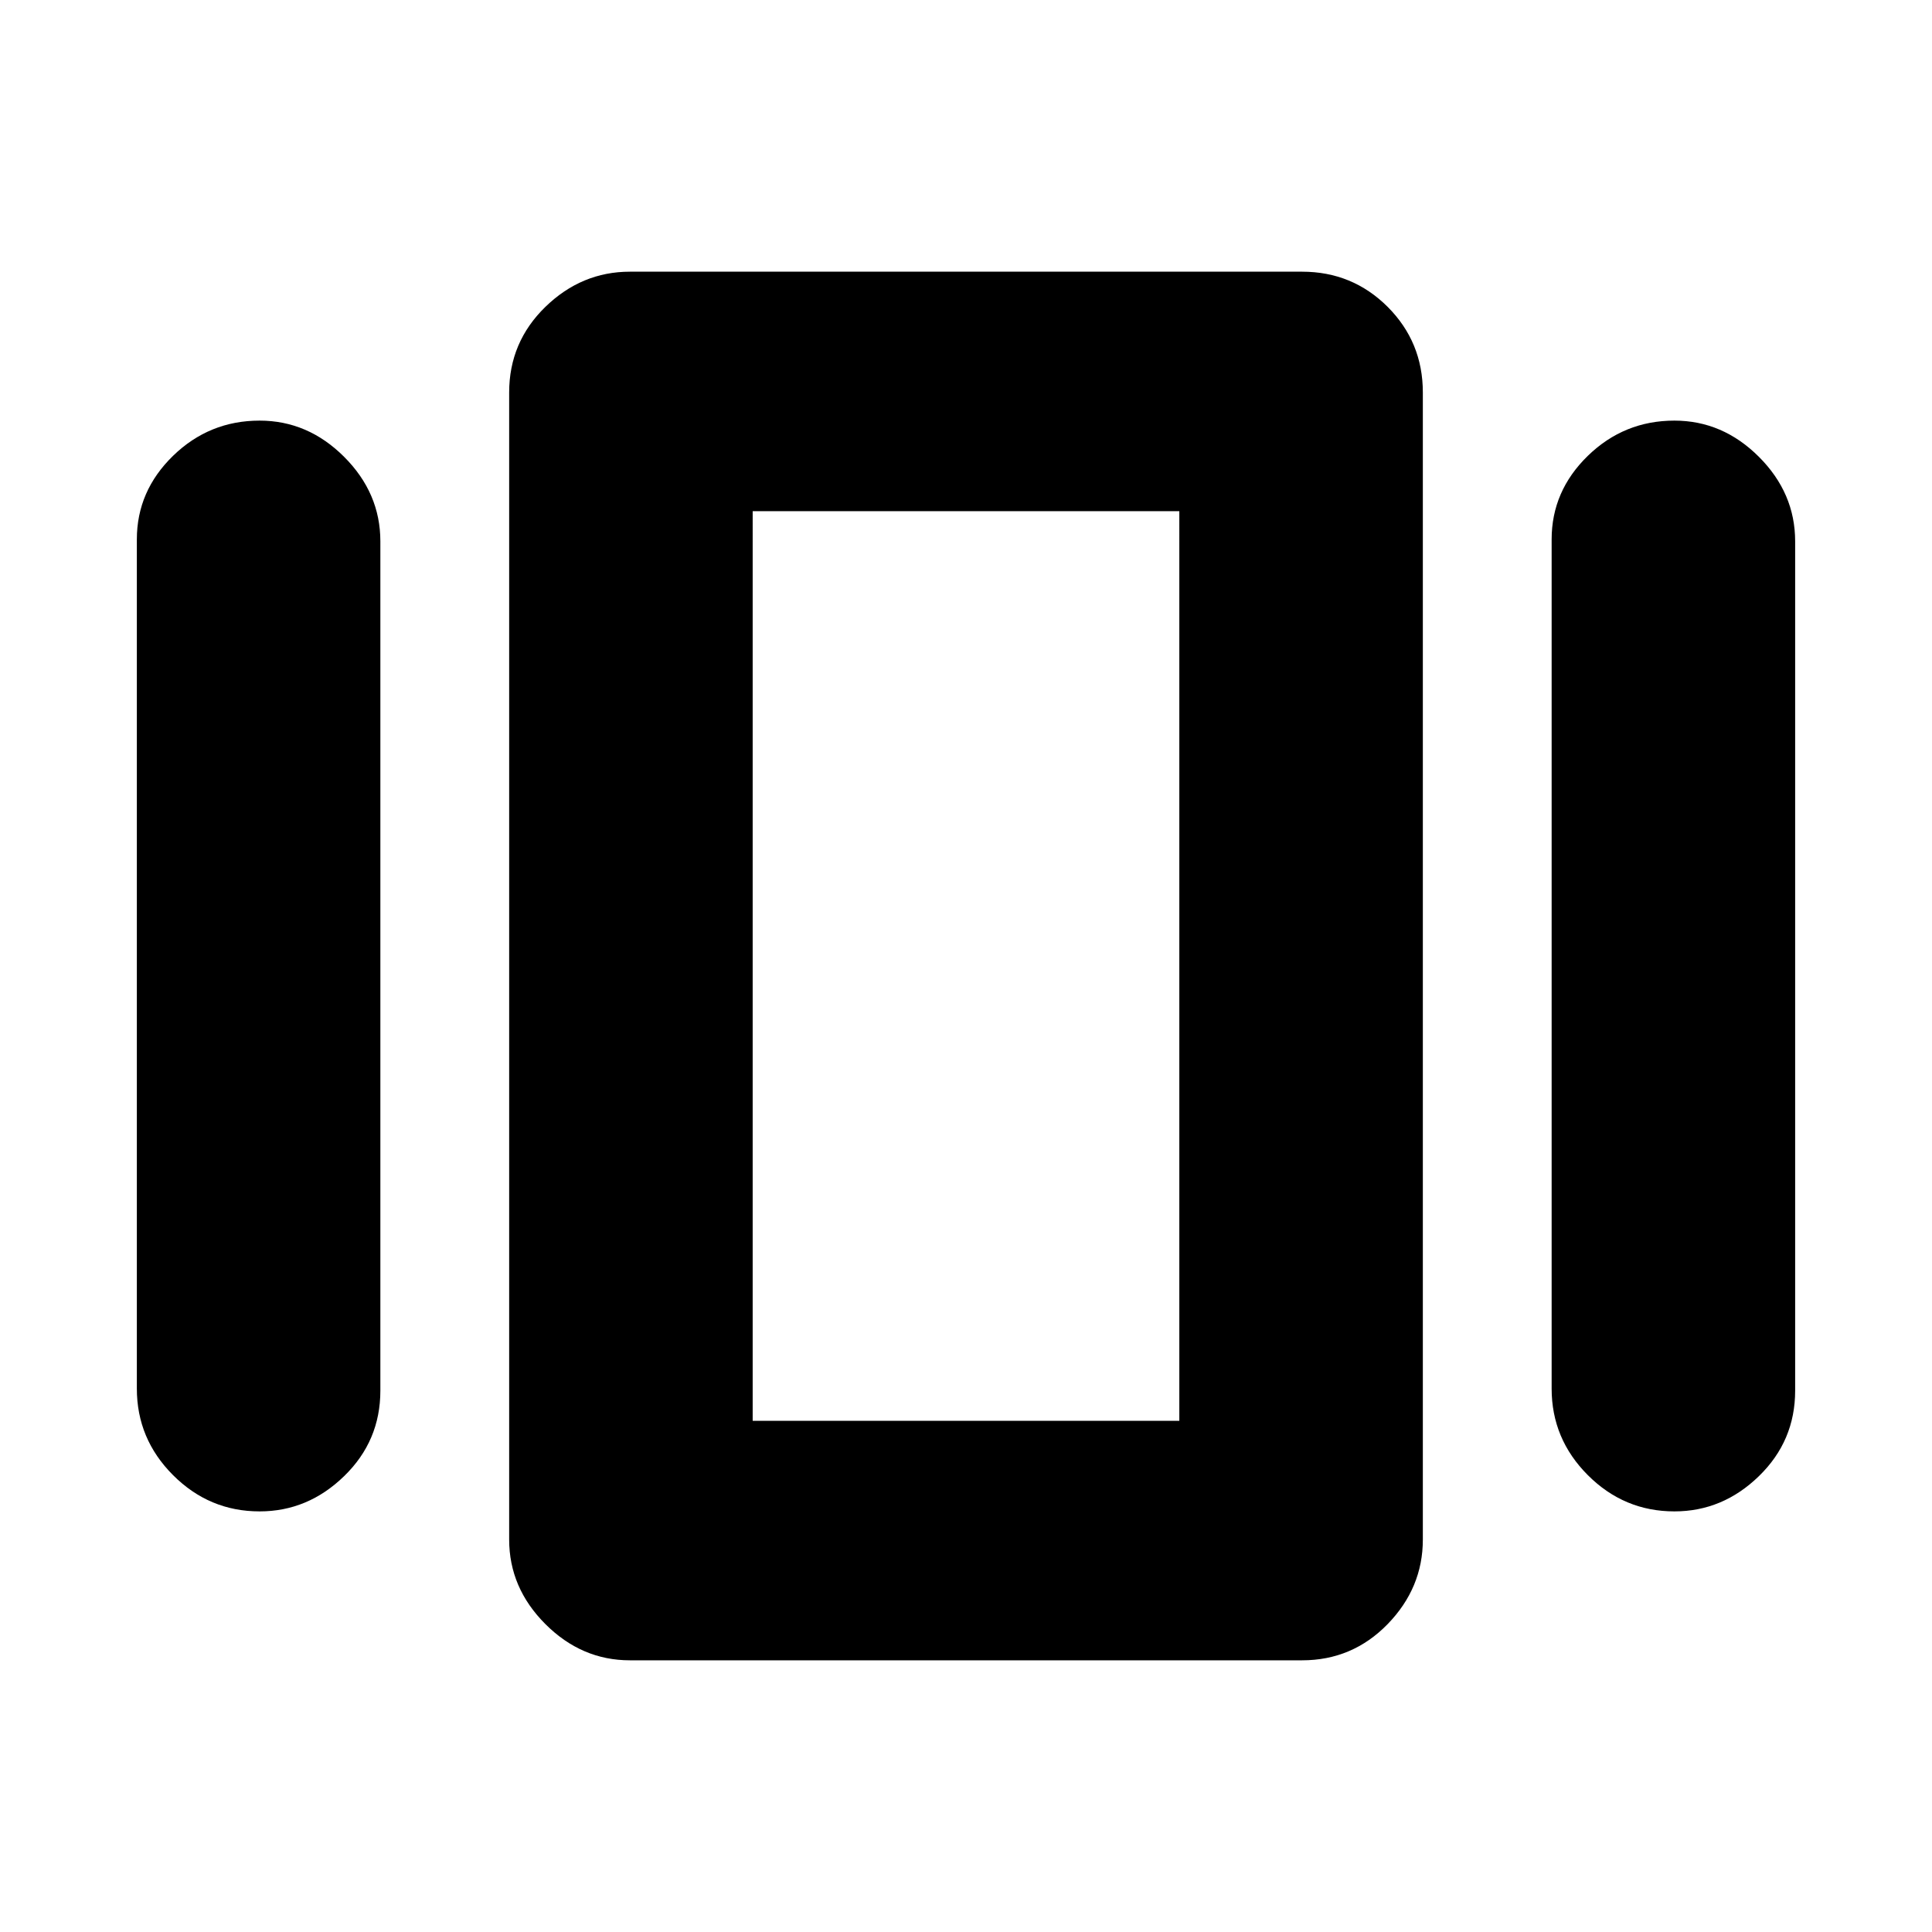 <svg xmlns="http://www.w3.org/2000/svg" height="24" width="24"><path d="M7.825 20.625q-.6 0-1.05-.45-.45-.45-.45-1.05V4.875q0-.625.45-1.063.45-.437 1.05-.437h8.35q.625 0 1.063.437.437.438.437 1.063v14.25q0 .6-.437 1.05-.438.45-1.063.45ZM1.7 17.25V6.7q0-.6.45-1.038.45-.437 1.075-.437.6 0 1.05.45.45.45.45 1.05v10.55q0 .625-.45 1.062-.45.438-1.05.438-.625 0-1.075-.45-.45-.45-.45-1.075Zm17.575 0V6.7q0-.6.45-1.038.45-.437 1.075-.437.6 0 1.05.45.45.45.45 1.05v10.55q0 .625-.45 1.062-.45.438-1.05.438-.625 0-1.075-.45-.45-.45-.45-1.075Zm-9.925.4h5.3V6.35h-5.3Zm0 0V6.35v11.3Z"/></svg>